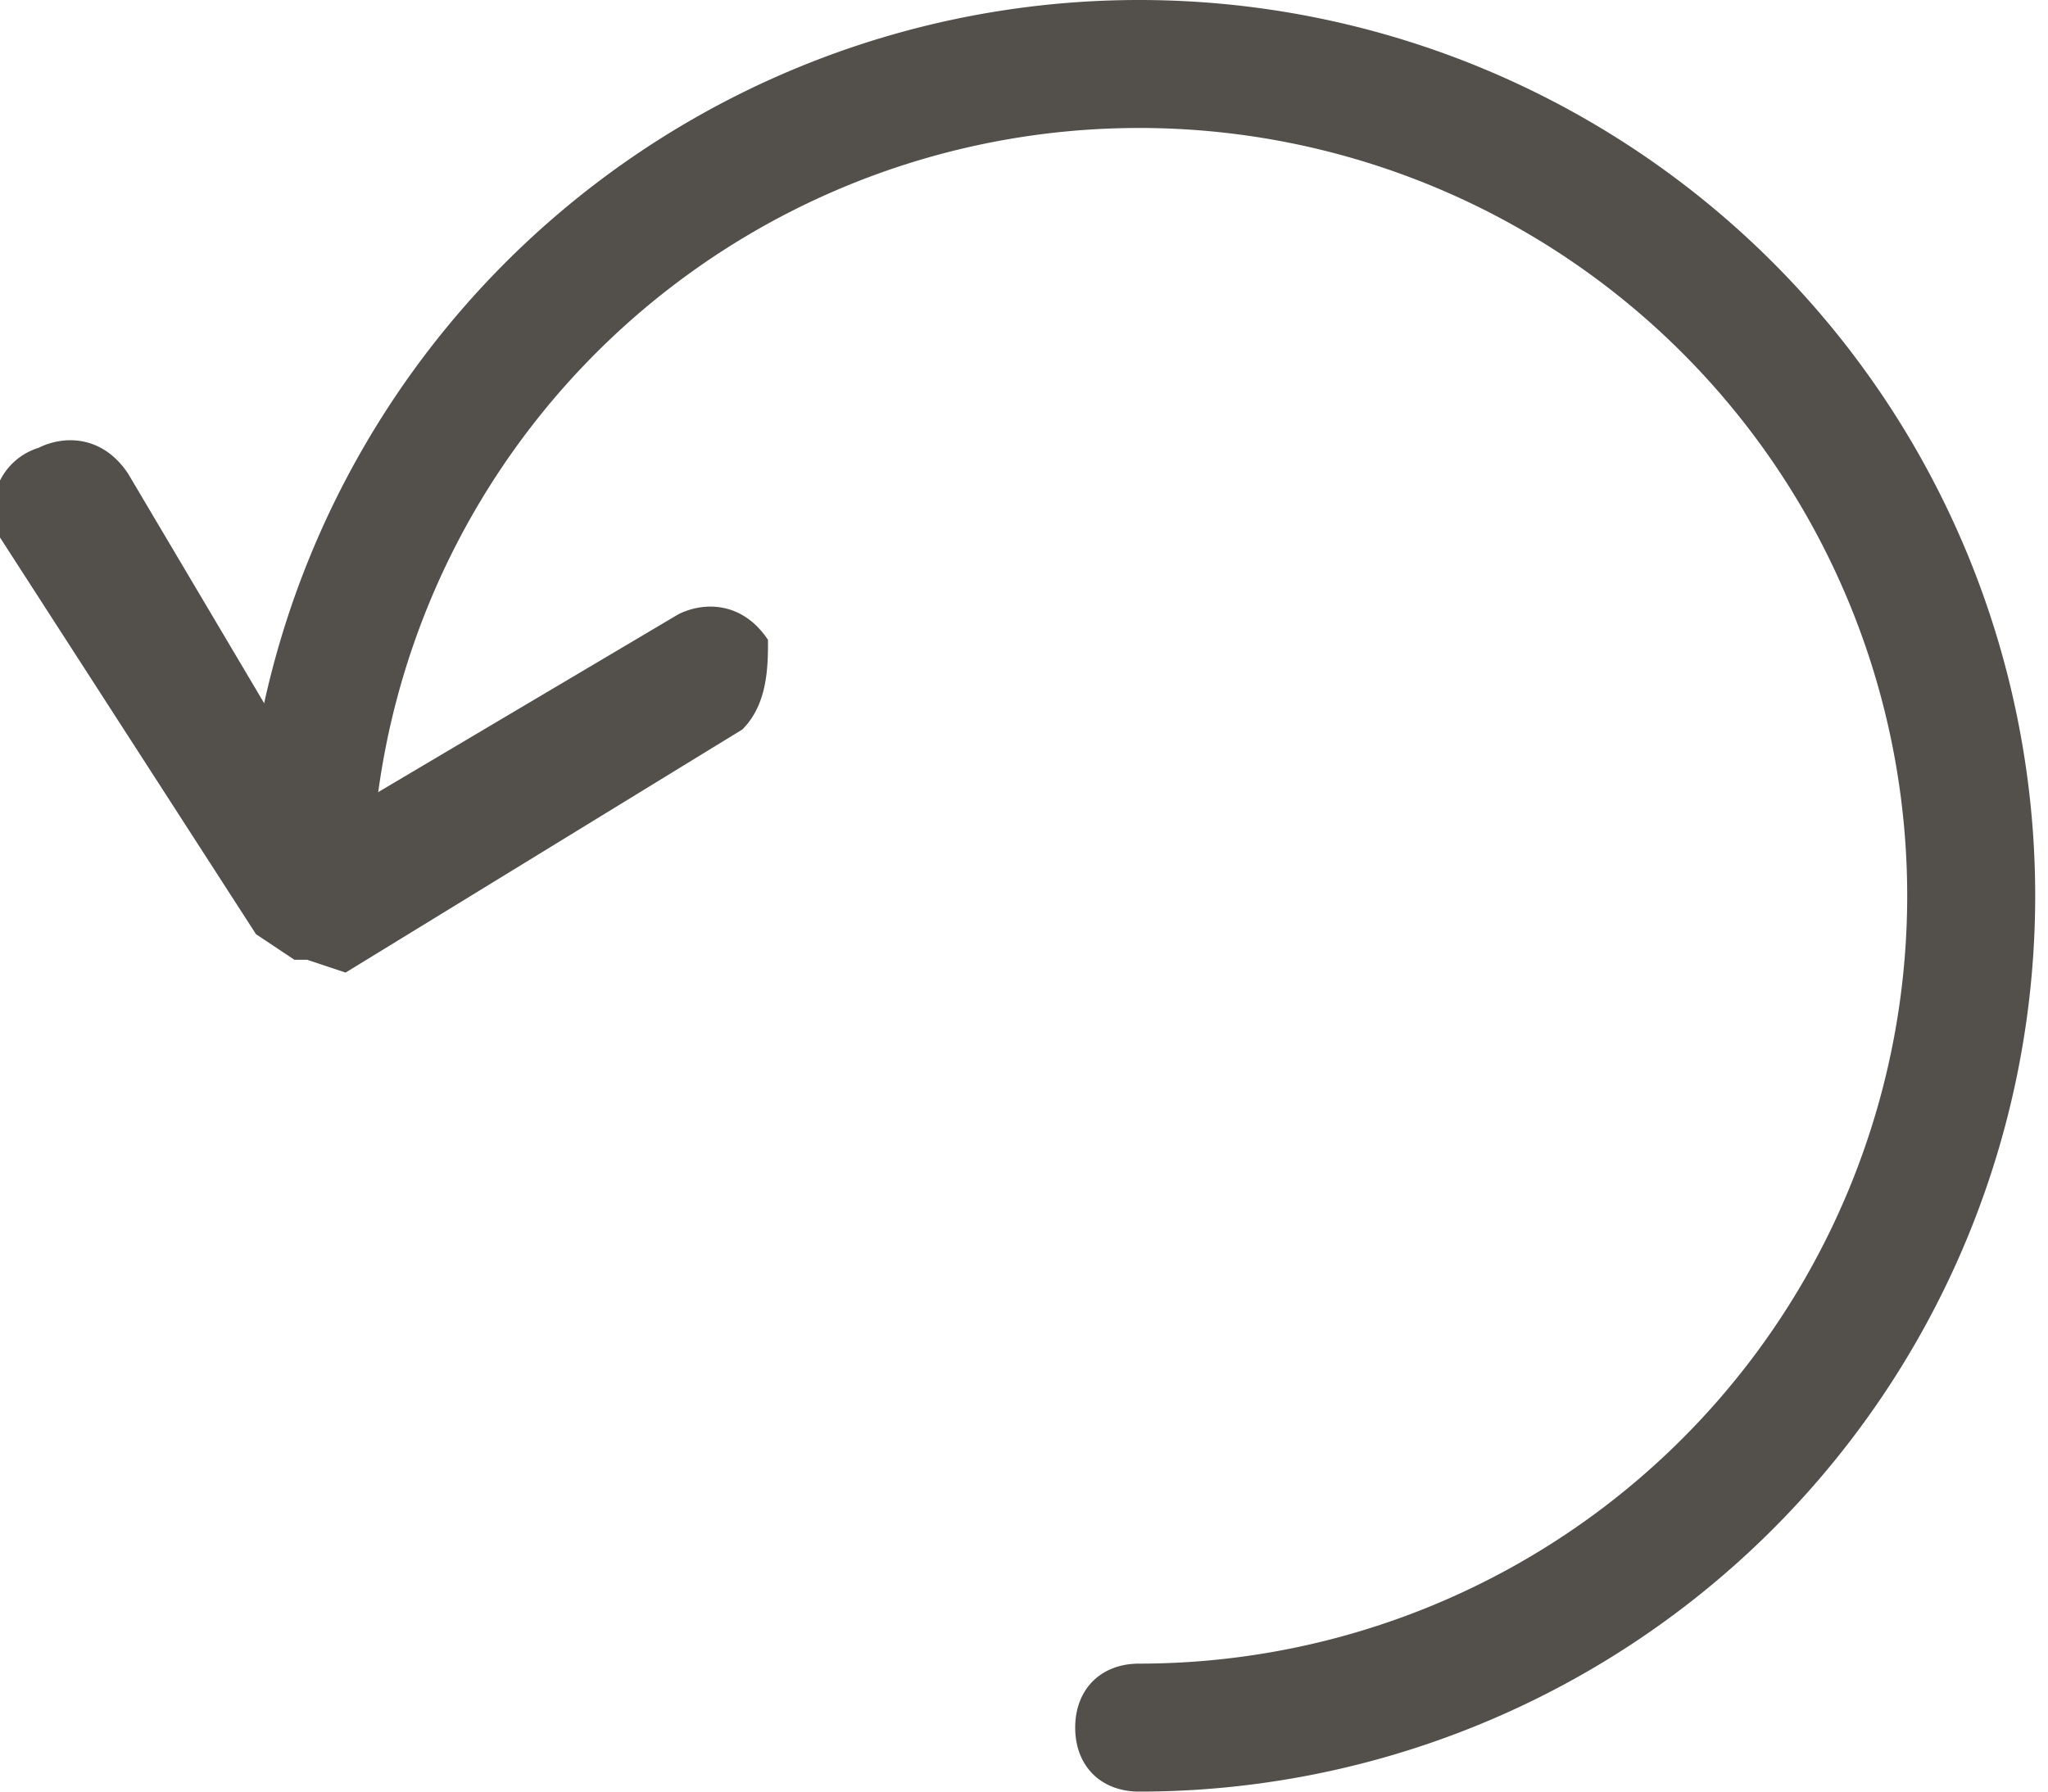 <svg width="16" height="14" fill="none" xmlns="http://www.w3.org/2000/svg"><path d="M1.9 7a7 7 0 0 1 7-7 7 7 0 0 1 7 7 7 7 0 0 1-7 7c-.3 0-.5-.2-.5-.5s.2-.5.5-.5a6 6 0 0 0 6-6 6 6 0 0 0-6-6 6 6 0 0 0-6 6h-1z" fill="#53504B"/><path d="M2.4 7.5h-.1L2 7.3 0 4.2a.5.5 0 0 1 .3-.7c.2-.1.5-.1.7.2l1.6 2.7 2.7-1.6c.2-.1.5-.1.7.2 0 .2 0 .5-.2.7L2.7 7.6l-.3-.1z" fill="#53504B"/></svg>